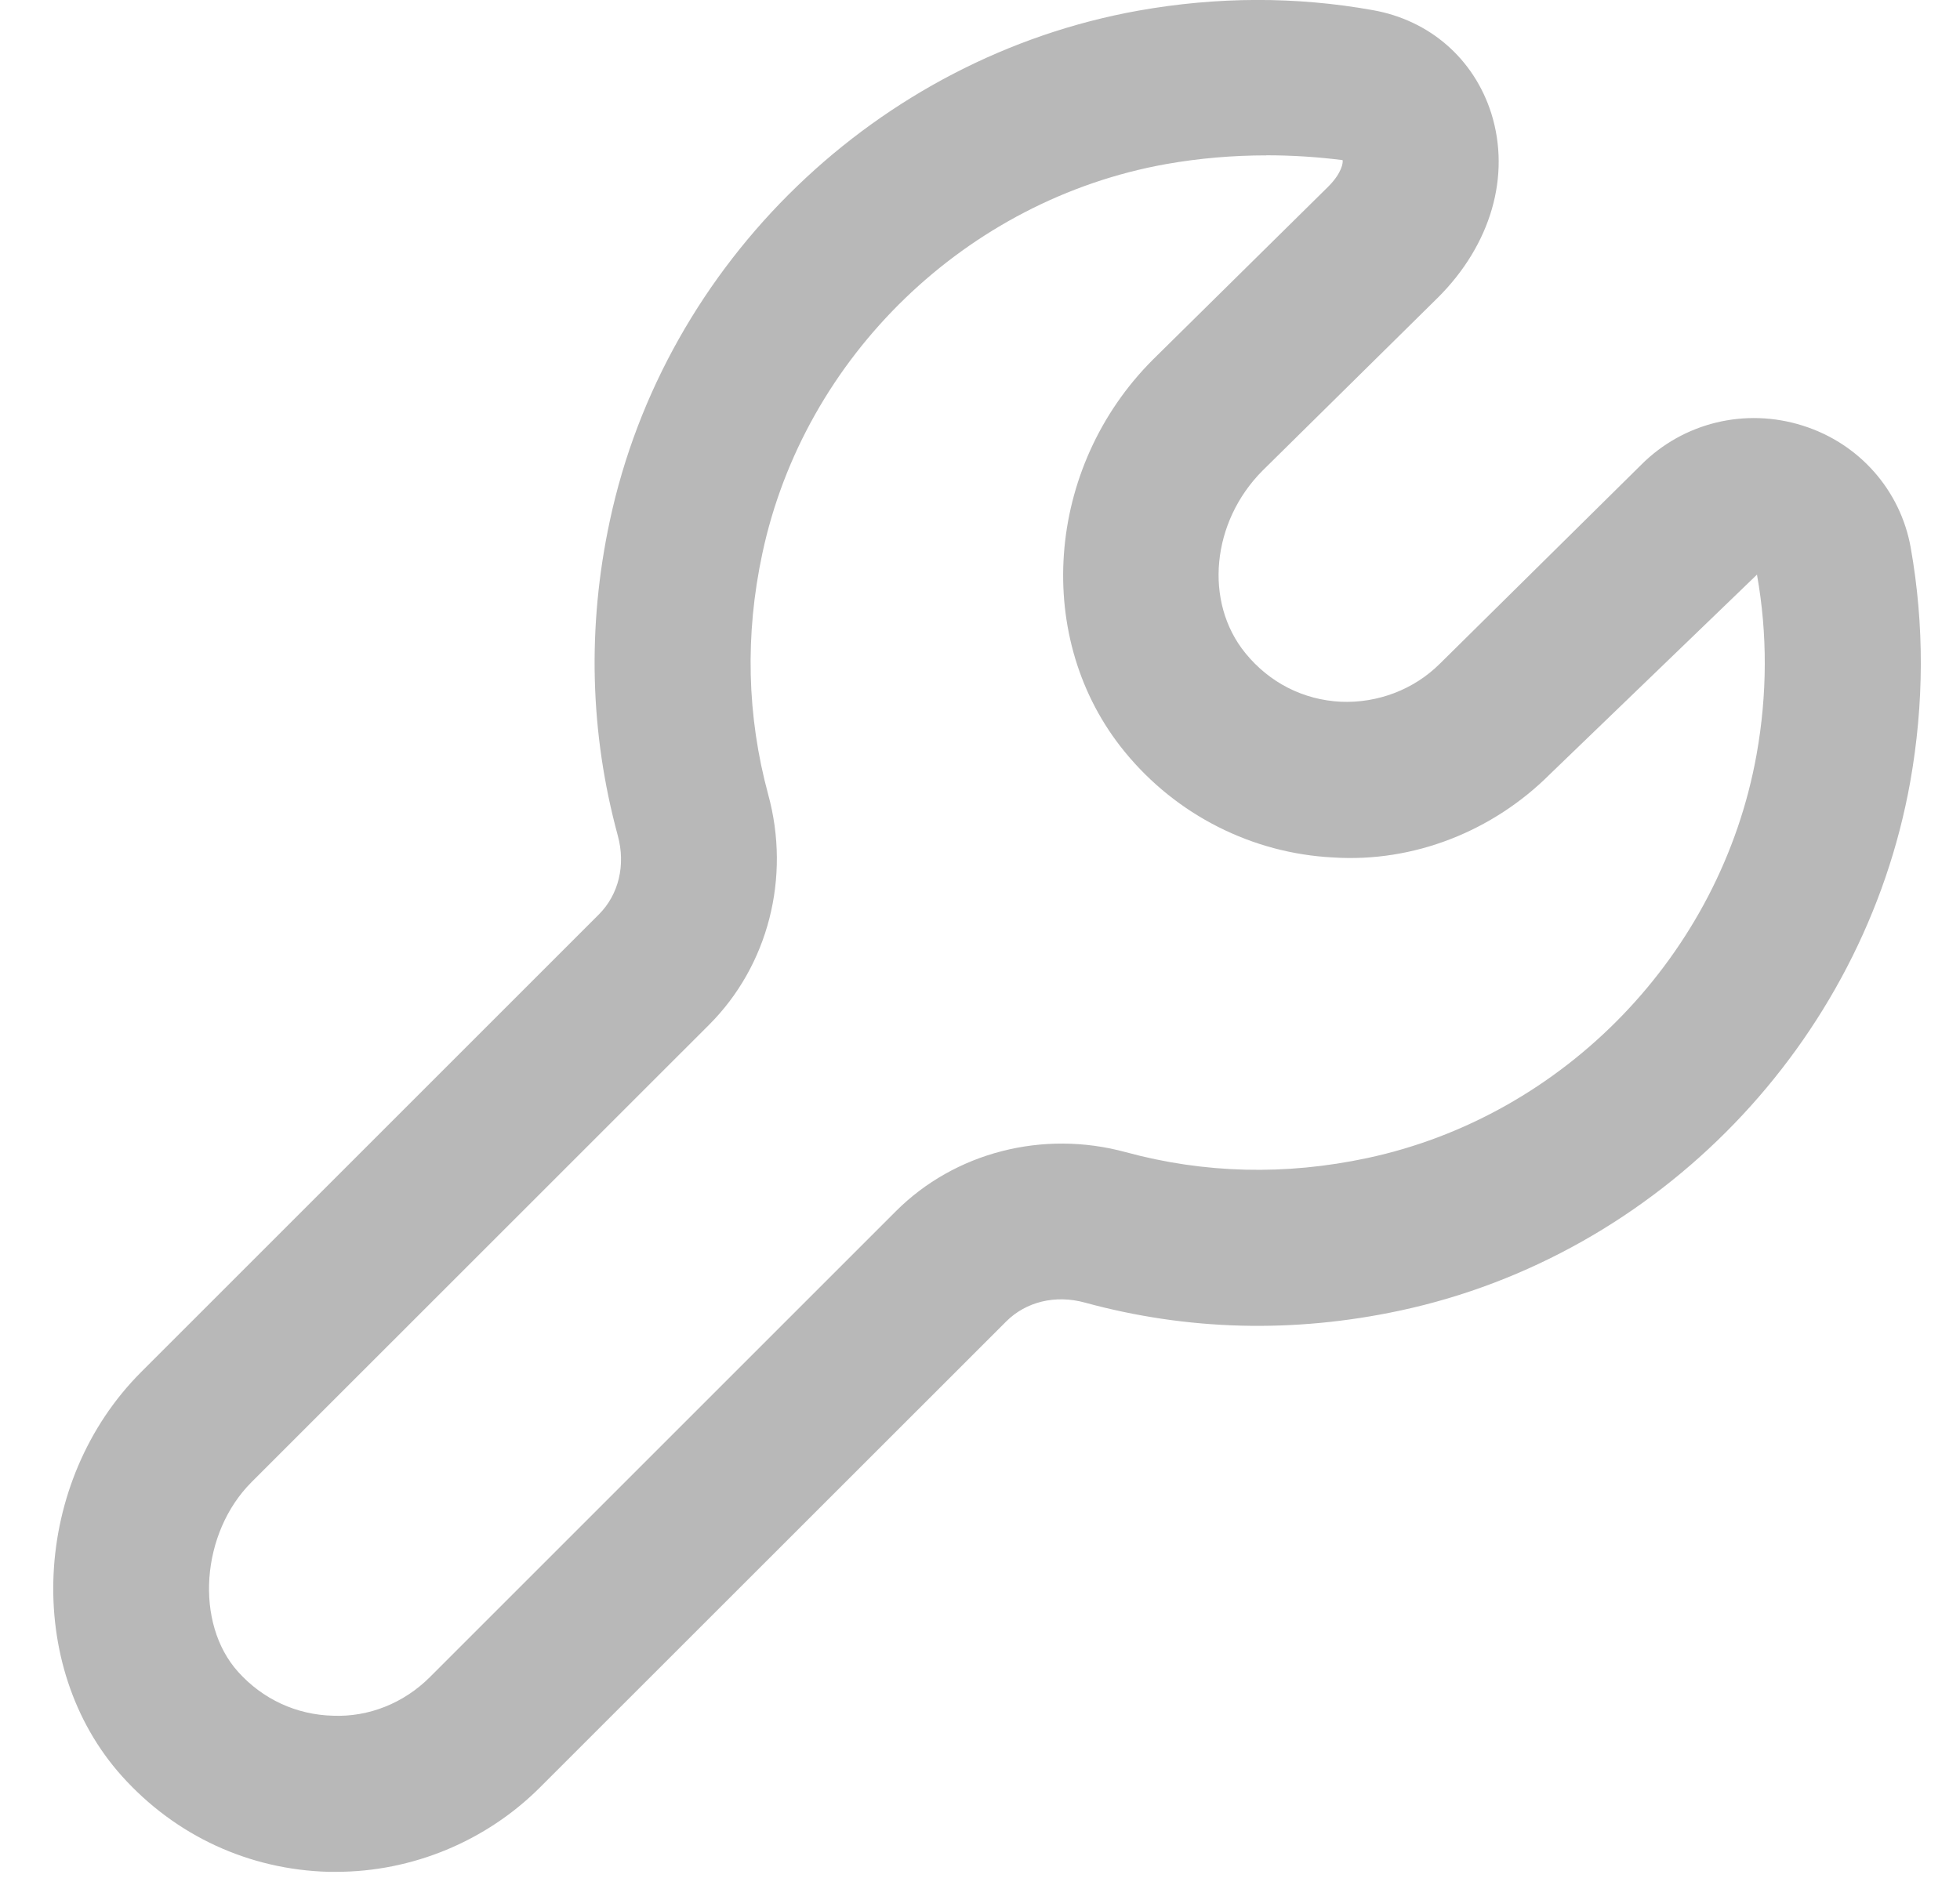 <svg width="24" height="23" viewBox="0 0 24 23" fill="none" xmlns="http://www.w3.org/2000/svg">
<g clip-path="url(#clip0_415_2469)">
<path d="M4.117 22.926C4.086 22.926 4.057 22.926 4.026 22.926C3.05 22.9 2.151 22.485 1.496 21.757C0.284 20.411 0.391 18.142 1.729 16.804L7.334 11.199C7.576 10.956 7.663 10.596 7.565 10.235C7.223 8.976 7.189 7.679 7.467 6.38C8.143 3.213 10.745 0.702 13.941 0.13C14.902 -0.041 15.866 -0.045 16.809 0.124C17.507 0.247 18.049 0.721 18.261 1.389C18.5 2.153 18.258 2.995 17.609 3.643L15.463 5.761C14.834 6.389 14.739 7.375 15.251 8.001C15.545 8.362 15.959 8.572 16.418 8.595C16.869 8.614 17.312 8.447 17.632 8.128L20.097 5.692C20.611 5.177 21.369 4.99 22.074 5.213C22.765 5.43 23.272 6.004 23.397 6.71C23.564 7.653 23.561 8.619 23.39 9.579C22.817 12.776 20.306 15.377 17.139 16.053C15.837 16.331 14.54 16.297 13.284 15.954C12.924 15.855 12.563 15.943 12.321 16.185L6.612 21.892C5.953 22.551 5.048 22.926 4.117 22.926ZM15.506 1.903C15.102 1.903 14.69 1.937 14.277 2.01C11.837 2.447 9.85 4.363 9.335 6.778C9.121 7.776 9.146 8.771 9.407 9.733C9.684 10.747 9.407 11.826 8.685 12.549L3.08 18.153C2.459 18.774 2.38 19.882 2.916 20.477C3.217 20.812 3.63 21.003 4.077 21.014C4.517 21.032 4.945 20.859 5.262 20.543L10.97 14.835C11.691 14.114 12.771 13.835 13.786 14.112C14.745 14.373 15.74 14.398 16.741 14.184C19.156 13.669 21.072 11.683 21.509 9.242C21.641 8.504 21.643 7.764 21.515 7.044V7.037L18.979 9.482C18.283 10.178 17.313 10.567 16.322 10.502C15.333 10.452 14.403 9.981 13.773 9.209C12.646 7.835 12.797 5.724 14.118 4.404L16.264 2.286C16.435 2.115 16.447 1.987 16.44 1.961C16.139 1.923 15.826 1.902 15.508 1.902L15.506 1.903Z" fill="#B8B8B8"/>
</g>
<defs>
<clipPath id="clip0_415_2469">
<rect width="22.926" height="22.926" fill="white" transform="translate(0.596)"/>
</clipPath>
</defs>
</svg>
